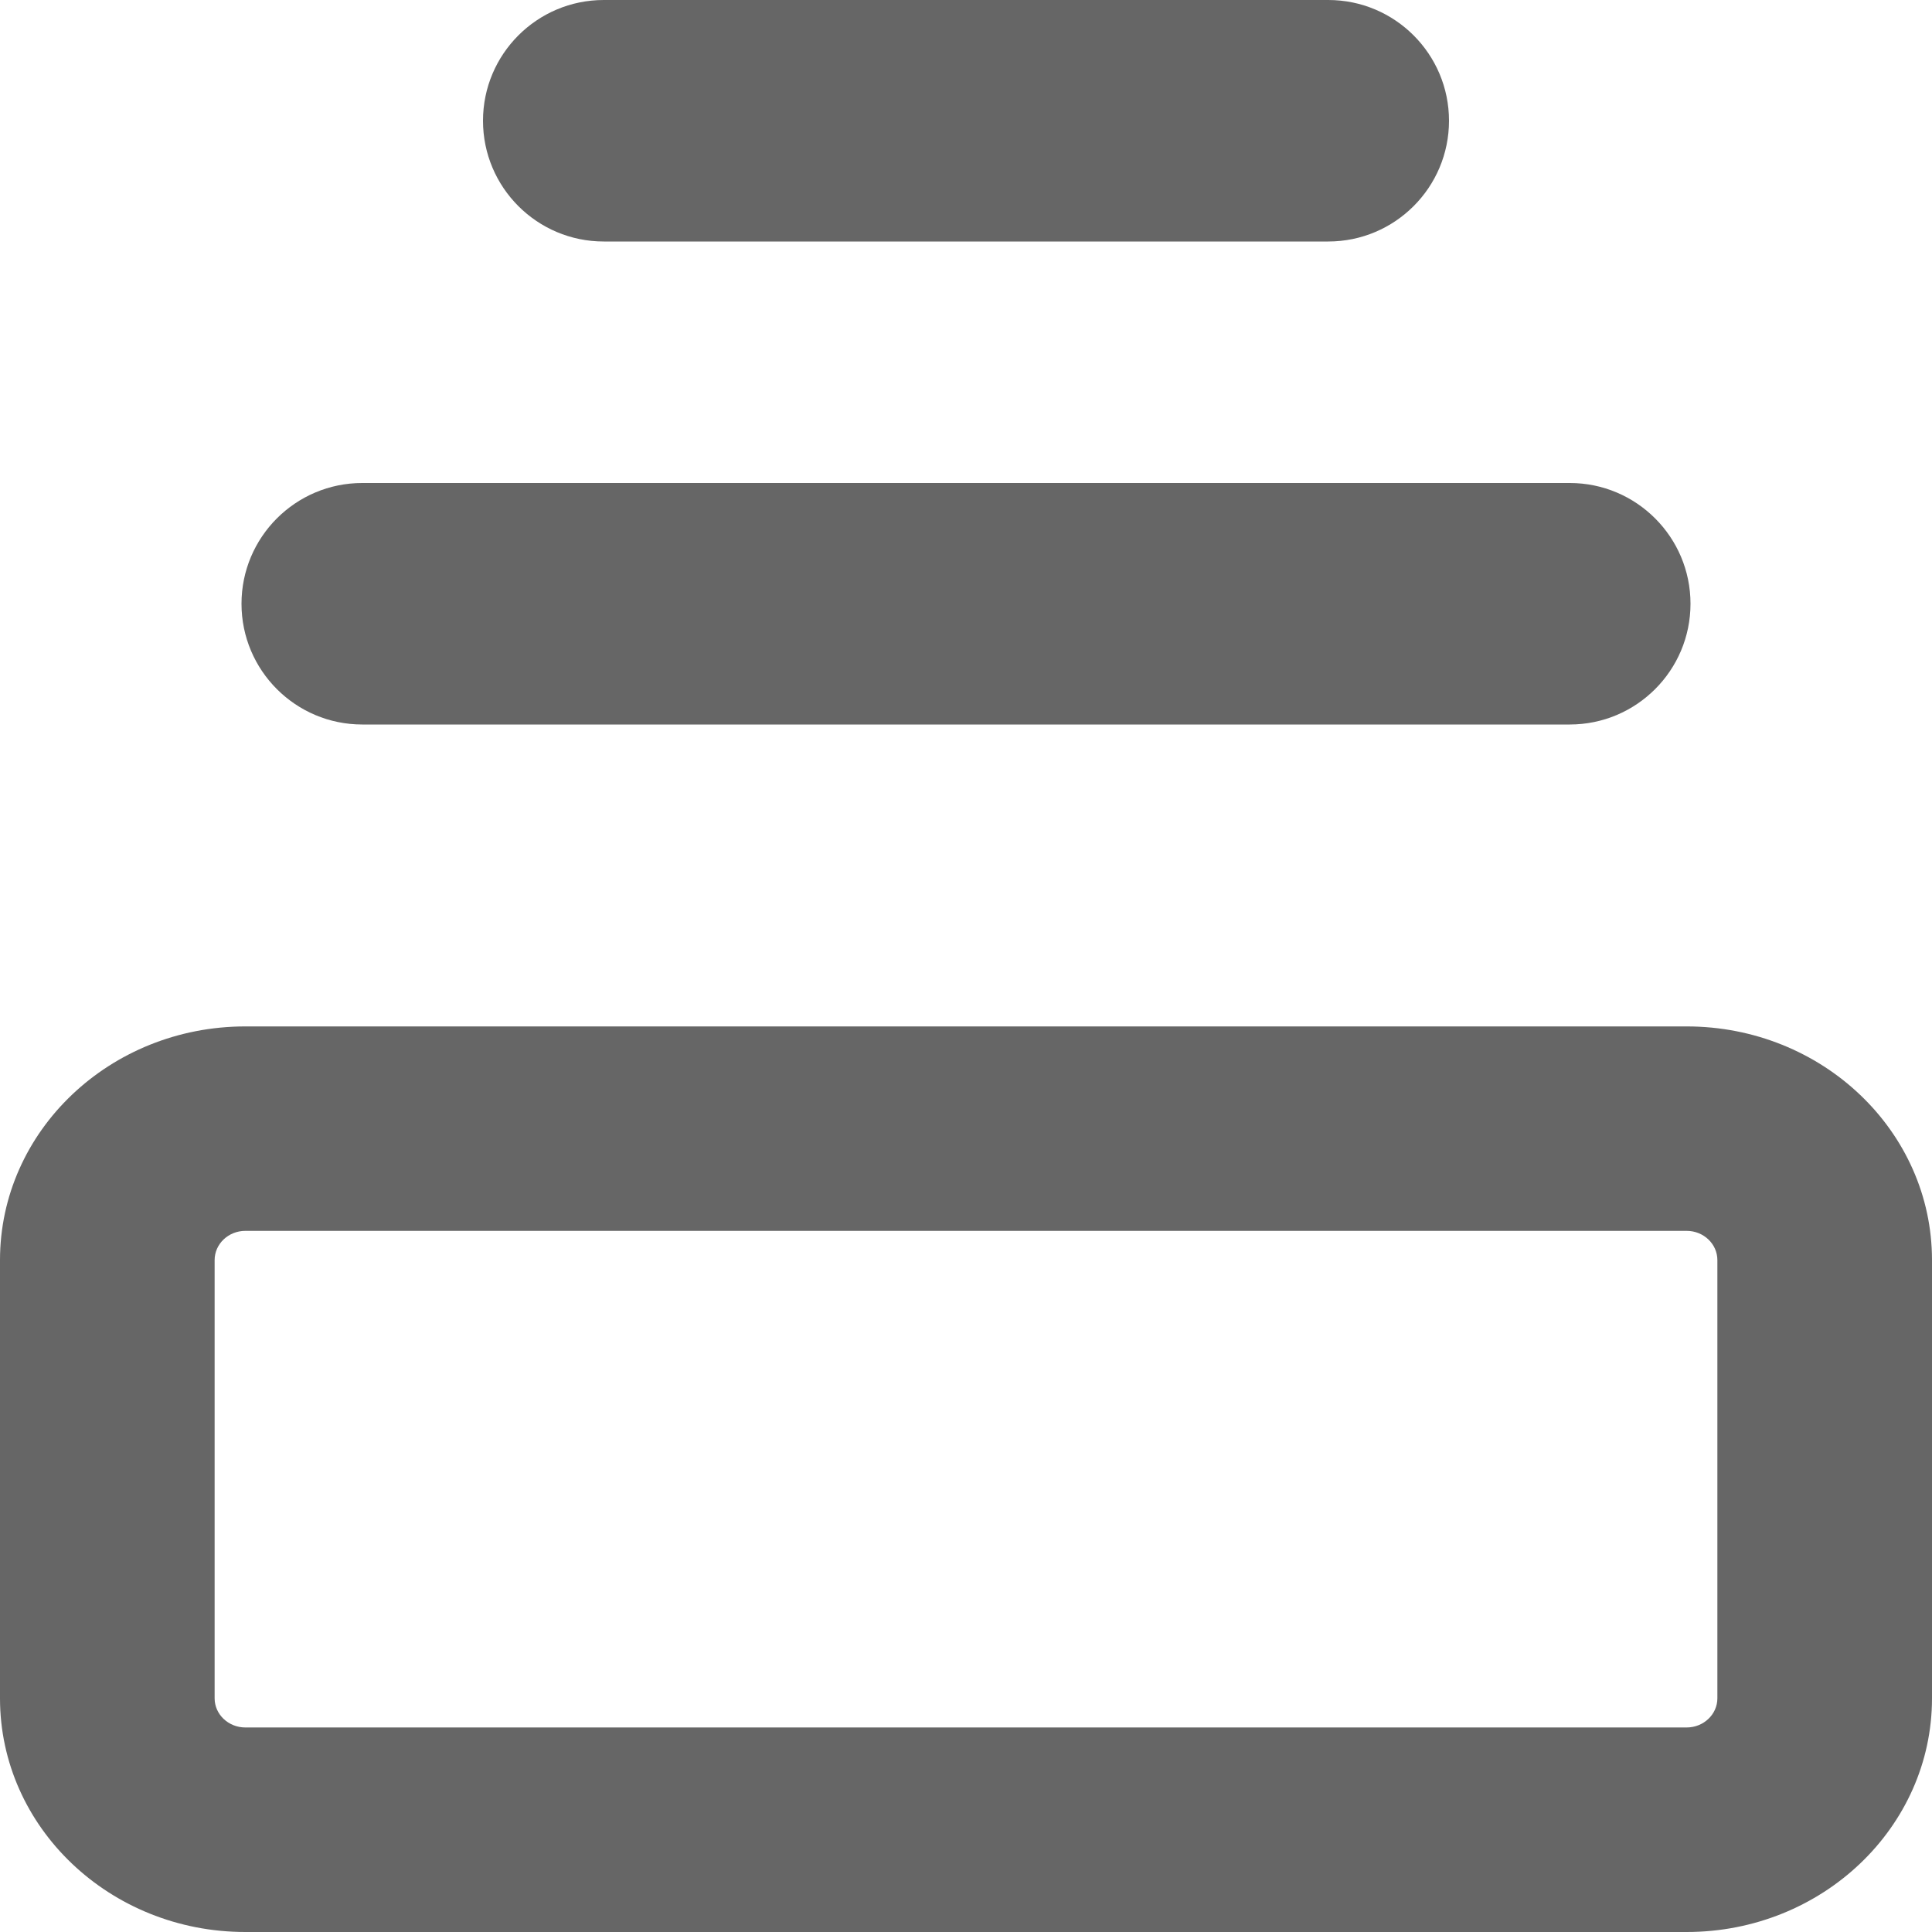 <svg width="22" height="22" viewBox="0 0 22 22" fill="none" xmlns="http://www.w3.org/2000/svg">
<path fill-rule="evenodd" clip-rule="evenodd" d="M19.206 14.016H2.794C2.601 14.016 2.444 14.165 2.444 14.349V19.339C2.444 19.522 2.601 19.671 2.794 19.671H19.206C19.399 19.671 19.556 19.522 19.556 19.339V14.349C19.556 14.165 19.399 14.016 19.206 14.016ZM2.794 11.688C1.251 11.688 0 12.879 0 14.349V19.339C0 20.808 1.251 22 2.794 22H19.206C20.749 22 22 20.808 22 19.339V14.349C22 12.879 20.749 11.688 19.206 11.688H2.794Z" fill="#666666"/>
<path d="M5.5 1.375C5.5 0.616 6.116 0 6.875 0H15.125C15.884 0 16.5 0.616 16.5 1.375C16.5 2.134 15.884 2.75 15.125 2.75H6.875C6.116 2.75 5.5 2.134 5.5 1.375Z" fill="#666666"/>
<path d="M2.75 6.875C2.75 6.116 3.366 5.5 4.125 5.5H17.875C18.634 5.5 19.25 6.116 19.25 6.875C19.25 7.634 18.634 8.25 17.875 8.25H4.125C3.366 8.25 2.75 7.634 2.75 6.875Z" fill="#666666"/>
</svg>
